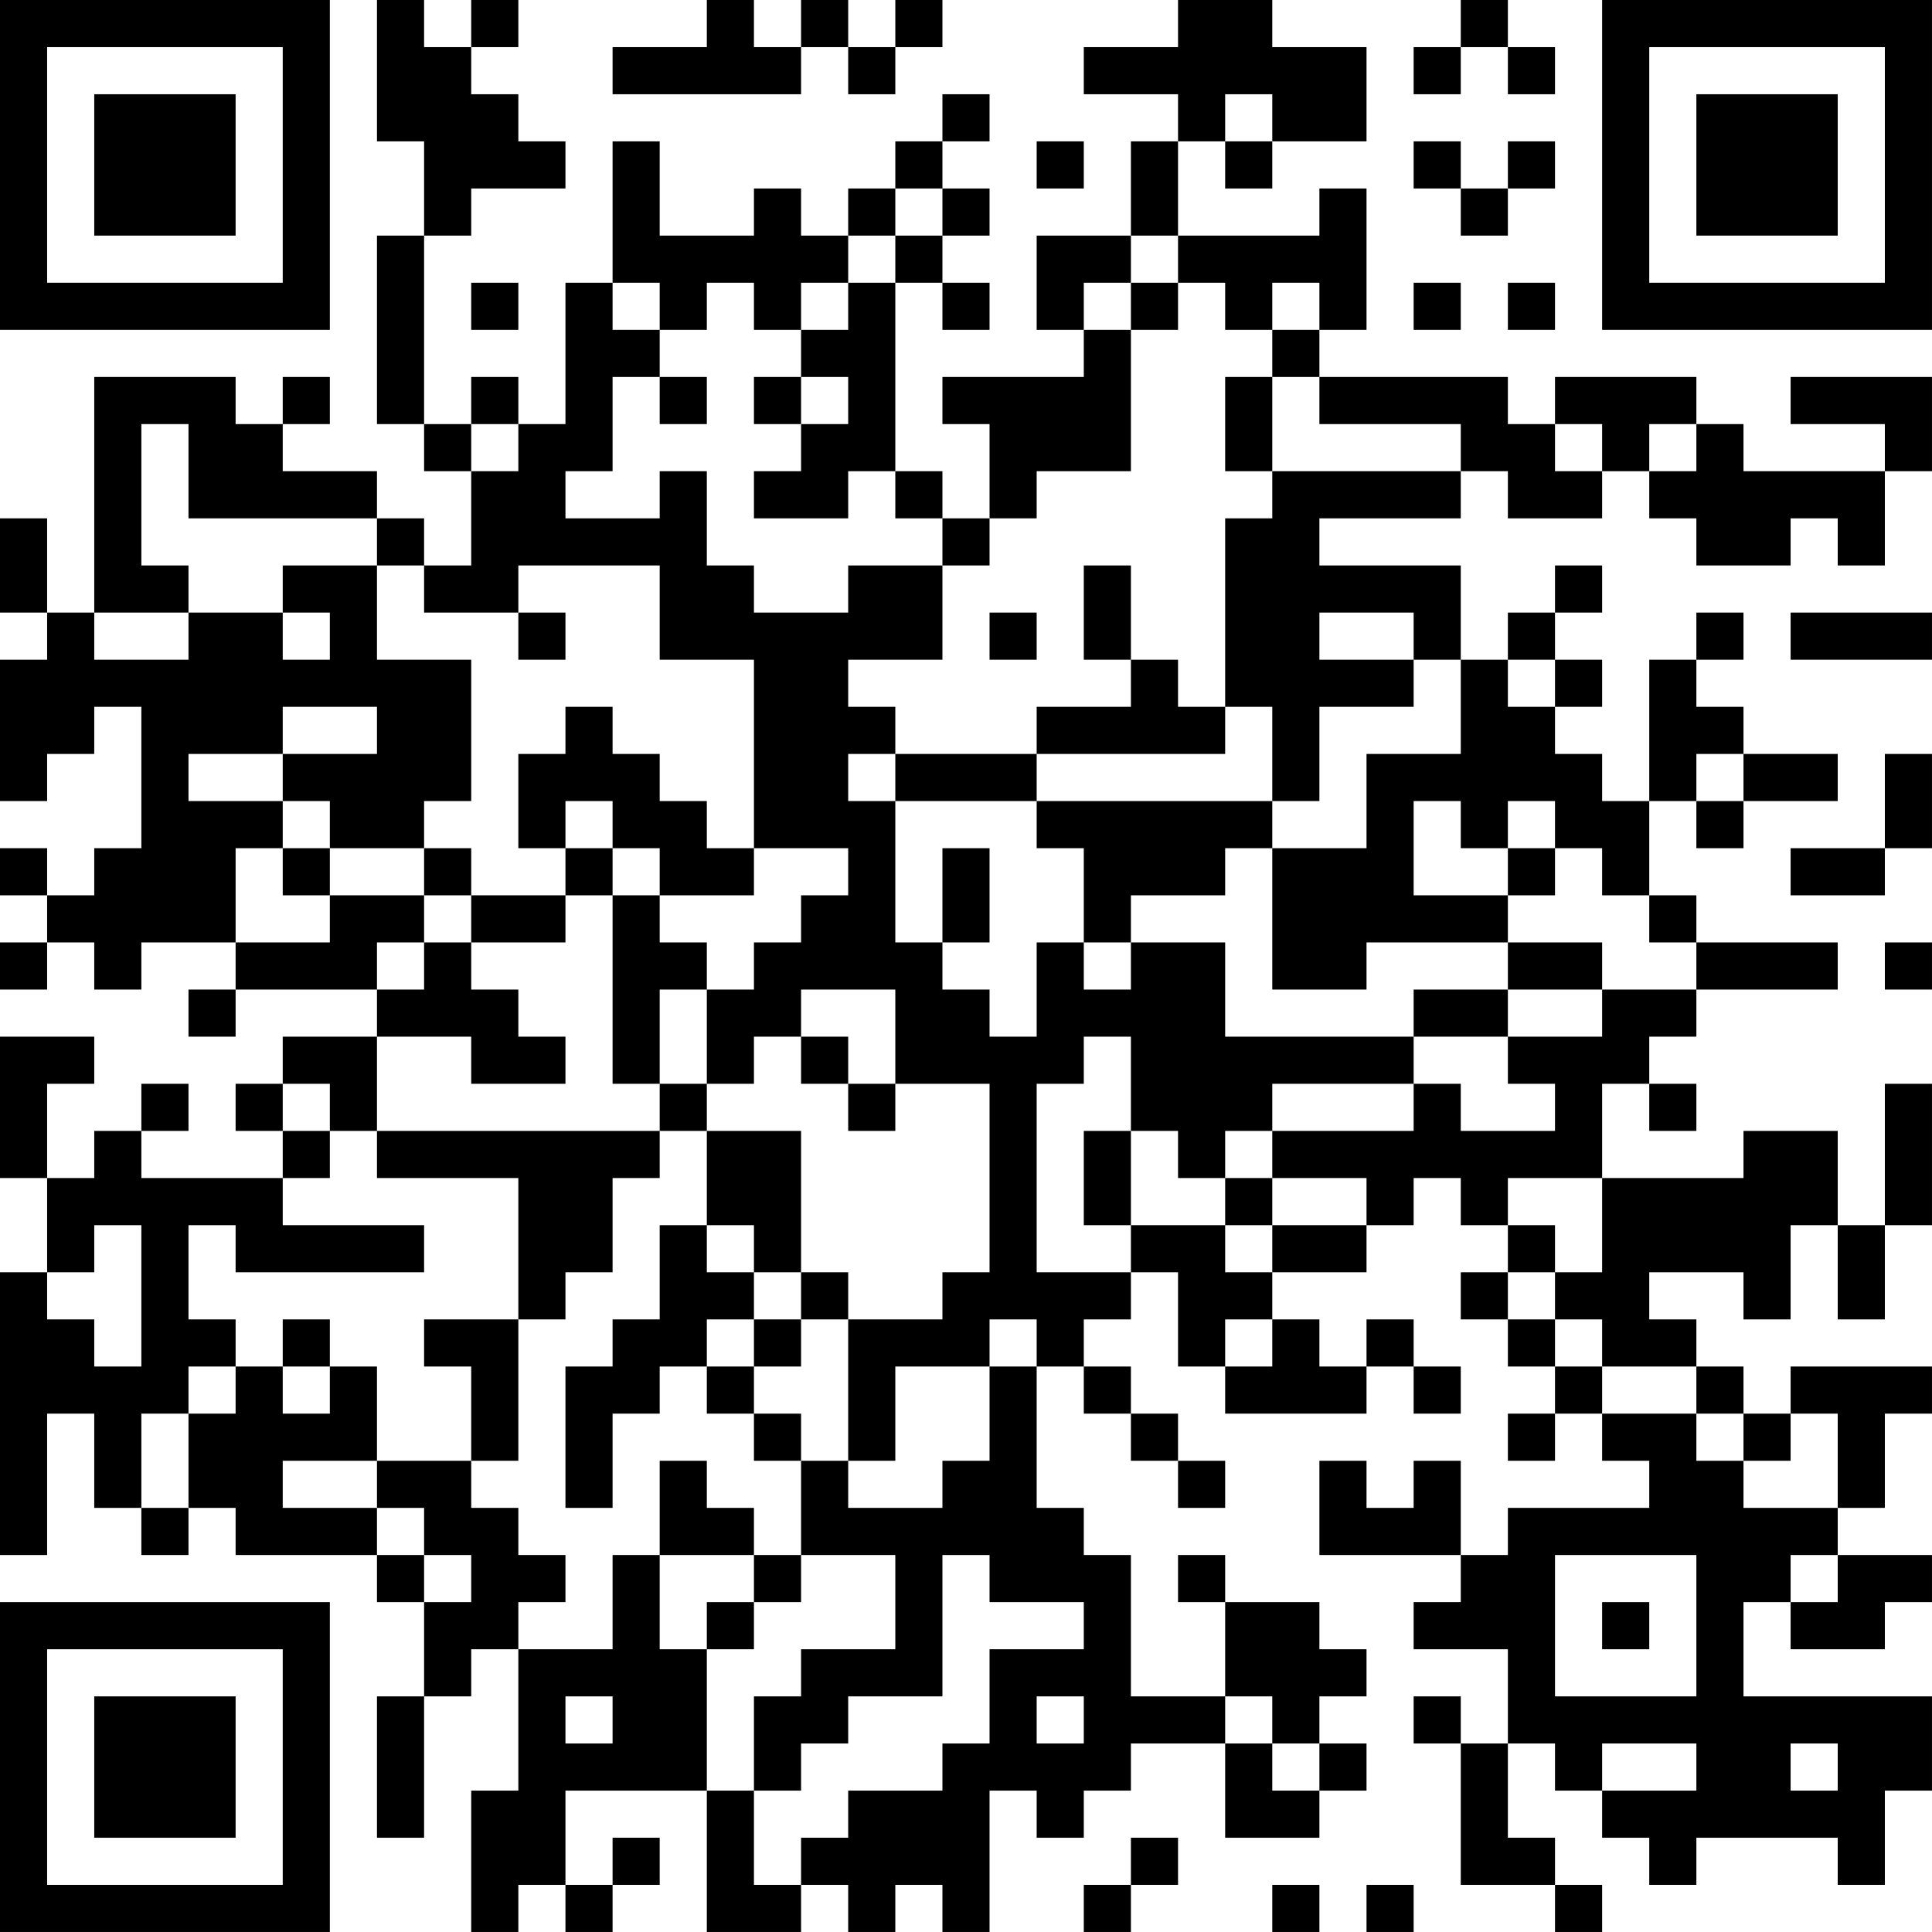 <?xml version="1.0" encoding="UTF-8"?>
<svg xmlns="http://www.w3.org/2000/svg" version="1.1" width="200" height="200" viewBox="0 0 200 200"><rect x="0" y="0" width="200" height="200" fill="#ffffff"/><g transform="scale(4.878)"><g transform="translate(0,0)"><path fill-rule="evenodd" d="M8 0L8 3L9 3L9 5L8 5L8 9L9 9L9 10L10 10L10 12L9 12L9 11L8 11L8 10L6 10L6 9L7 9L7 8L6 8L6 9L5 9L5 8L2 8L2 13L1 13L1 11L0 11L0 13L1 13L1 14L0 14L0 17L1 17L1 16L2 16L2 15L3 15L3 18L2 18L2 19L1 19L1 18L0 18L0 19L1 19L1 20L0 20L0 21L1 21L1 20L2 20L2 21L3 21L3 20L5 20L5 21L4 21L4 22L5 22L5 21L8 21L8 22L6 22L6 23L5 23L5 24L6 24L6 25L3 25L3 24L4 24L4 23L3 23L3 24L2 24L2 25L1 25L1 23L2 23L2 22L0 22L0 25L1 25L1 27L0 27L0 33L1 33L1 30L2 30L2 32L3 32L3 33L4 33L4 32L5 32L5 33L8 33L8 34L9 34L9 36L8 36L8 39L9 39L9 36L10 36L10 35L11 35L11 38L10 38L10 41L11 41L11 40L12 40L12 41L13 41L13 40L14 40L14 39L13 39L13 40L12 40L12 38L15 38L15 41L17 41L17 40L18 40L18 41L19 41L19 40L20 40L20 41L21 41L21 38L22 38L22 39L23 39L23 38L24 38L24 37L26 37L26 39L28 39L28 38L29 38L29 37L28 37L28 36L29 36L29 35L28 35L28 34L26 34L26 33L25 33L25 34L26 34L26 36L24 36L24 33L23 33L23 32L22 32L22 29L23 29L23 30L24 30L24 31L25 31L25 32L26 32L26 31L25 31L25 30L24 30L24 29L23 29L23 28L24 28L24 27L25 27L25 29L26 29L26 30L29 30L29 29L30 29L30 30L31 30L31 29L30 29L30 28L29 28L29 29L28 29L28 28L27 28L27 27L29 27L29 26L30 26L30 25L31 25L31 26L32 26L32 27L31 27L31 28L32 28L32 29L33 29L33 30L32 30L32 31L33 31L33 30L34 30L34 31L35 31L35 32L32 32L32 33L31 33L31 31L30 31L30 32L29 32L29 31L28 31L28 33L31 33L31 34L30 34L30 35L32 35L32 37L31 37L31 36L30 36L30 37L31 37L31 40L33 40L33 41L34 41L34 40L33 40L33 39L32 39L32 37L33 37L33 38L34 38L34 39L35 39L35 40L36 40L36 39L39 39L39 40L40 40L40 38L41 38L41 36L37 36L37 34L38 34L38 35L40 35L40 34L41 34L41 33L39 33L39 32L40 32L40 30L41 30L41 29L38 29L38 30L37 30L37 29L36 29L36 28L35 28L35 27L37 27L37 28L38 28L38 26L39 26L39 28L40 28L40 26L41 26L41 23L40 23L40 26L39 26L39 24L37 24L37 25L34 25L34 23L35 23L35 24L36 24L36 23L35 23L35 22L36 22L36 21L39 21L39 20L36 20L36 19L35 19L35 17L36 17L36 18L37 18L37 17L39 17L39 16L37 16L37 15L36 15L36 14L37 14L37 13L36 13L36 14L35 14L35 17L34 17L34 16L33 16L33 15L34 15L34 14L33 14L33 13L34 13L34 12L33 12L33 13L32 13L32 14L31 14L31 12L28 12L28 11L31 11L31 10L32 10L32 11L34 11L34 10L35 10L35 11L36 11L36 12L38 12L38 11L39 11L39 12L40 12L40 10L41 10L41 8L38 8L38 9L40 9L40 10L37 10L37 9L36 9L36 8L33 8L33 9L32 9L32 8L28 8L28 7L29 7L29 4L28 4L28 5L25 5L25 3L26 3L26 4L27 4L27 3L29 3L29 1L27 1L27 0L25 0L25 1L23 1L23 2L25 2L25 3L24 3L24 5L22 5L22 7L23 7L23 8L20 8L20 9L21 9L21 11L20 11L20 10L19 10L19 6L20 6L20 7L21 7L21 6L20 6L20 5L21 5L21 4L20 4L20 3L21 3L21 2L20 2L20 3L19 3L19 4L18 4L18 5L17 5L17 4L16 4L16 5L14 5L14 3L13 3L13 6L12 6L12 9L11 9L11 8L10 8L10 9L9 9L9 5L10 5L10 4L12 4L12 3L11 3L11 2L10 2L10 1L11 1L11 0L10 0L10 1L9 1L9 0ZM15 0L15 1L13 1L13 2L17 2L17 1L18 1L18 2L19 2L19 1L20 1L20 0L19 0L19 1L18 1L18 0L17 0L17 1L16 1L16 0ZM31 0L31 1L30 1L30 2L31 2L31 1L32 1L32 2L33 2L33 1L32 1L32 0ZM26 2L26 3L27 3L27 2ZM22 3L22 4L23 4L23 3ZM30 3L30 4L31 4L31 5L32 5L32 4L33 4L33 3L32 3L32 4L31 4L31 3ZM19 4L19 5L18 5L18 6L17 6L17 7L16 7L16 6L15 6L15 7L14 7L14 6L13 6L13 7L14 7L14 8L13 8L13 10L12 10L12 11L14 11L14 10L15 10L15 12L16 12L16 13L18 13L18 12L20 12L20 14L18 14L18 15L19 15L19 16L18 16L18 17L19 17L19 20L20 20L20 21L21 21L21 22L22 22L22 20L23 20L23 21L24 21L24 20L26 20L26 22L30 22L30 23L27 23L27 24L26 24L26 25L25 25L25 24L24 24L24 22L23 22L23 23L22 23L22 27L24 27L24 26L26 26L26 27L27 27L27 26L29 26L29 25L27 25L27 24L30 24L30 23L31 23L31 24L33 24L33 23L32 23L32 22L34 22L34 21L36 21L36 20L35 20L35 19L34 19L34 18L33 18L33 17L32 17L32 18L31 18L31 17L30 17L30 19L32 19L32 20L29 20L29 21L27 21L27 18L29 18L29 16L31 16L31 14L30 14L30 13L28 13L28 14L30 14L30 15L28 15L28 17L27 17L27 15L26 15L26 11L27 11L27 10L31 10L31 9L28 9L28 8L27 8L27 7L28 7L28 6L27 6L27 7L26 7L26 6L25 6L25 5L24 5L24 6L23 6L23 7L24 7L24 10L22 10L22 11L21 11L21 12L20 12L20 11L19 11L19 10L18 10L18 11L16 11L16 10L17 10L17 9L18 9L18 8L17 8L17 7L18 7L18 6L19 6L19 5L20 5L20 4ZM10 6L10 7L11 7L11 6ZM24 6L24 7L25 7L25 6ZM30 6L30 7L31 7L31 6ZM32 6L32 7L33 7L33 6ZM14 8L14 9L15 9L15 8ZM16 8L16 9L17 9L17 8ZM26 8L26 10L27 10L27 8ZM3 9L3 12L4 12L4 13L2 13L2 14L4 14L4 13L6 13L6 14L7 14L7 13L6 13L6 12L8 12L8 14L10 14L10 17L9 17L9 18L7 18L7 17L6 17L6 16L8 16L8 15L6 15L6 16L4 16L4 17L6 17L6 18L5 18L5 20L7 20L7 19L9 19L9 20L8 20L8 21L9 21L9 20L10 20L10 21L11 21L11 22L12 22L12 23L10 23L10 22L8 22L8 24L7 24L7 23L6 23L6 24L7 24L7 25L6 25L6 26L9 26L9 27L5 27L5 26L4 26L4 28L5 28L5 29L4 29L4 30L3 30L3 32L4 32L4 30L5 30L5 29L6 29L6 30L7 30L7 29L8 29L8 31L6 31L6 32L8 32L8 33L9 33L9 34L10 34L10 33L9 33L9 32L8 32L8 31L10 31L10 32L11 32L11 33L12 33L12 34L11 34L11 35L13 35L13 33L14 33L14 35L15 35L15 38L16 38L16 40L17 40L17 39L18 39L18 38L20 38L20 37L21 37L21 35L23 35L23 34L21 34L21 33L20 33L20 36L18 36L18 37L17 37L17 38L16 38L16 36L17 36L17 35L19 35L19 33L17 33L17 31L18 31L18 32L20 32L20 31L21 31L21 29L22 29L22 28L21 28L21 29L19 29L19 31L18 31L18 28L20 28L20 27L21 27L21 23L19 23L19 21L17 21L17 22L16 22L16 23L15 23L15 21L16 21L16 20L17 20L17 19L18 19L18 18L16 18L16 14L14 14L14 12L11 12L11 13L9 13L9 12L8 12L8 11L4 11L4 9ZM10 9L10 10L11 10L11 9ZM33 9L33 10L34 10L34 9ZM35 9L35 10L36 10L36 9ZM23 12L23 14L24 14L24 15L22 15L22 16L19 16L19 17L22 17L22 18L23 18L23 20L24 20L24 19L26 19L26 18L27 18L27 17L22 17L22 16L26 16L26 15L25 15L25 14L24 14L24 12ZM11 13L11 14L12 14L12 13ZM21 13L21 14L22 14L22 13ZM38 13L38 14L41 14L41 13ZM32 14L32 15L33 15L33 14ZM12 15L12 16L11 16L11 18L12 18L12 19L10 19L10 18L9 18L9 19L10 19L10 20L12 20L12 19L13 19L13 23L14 23L14 24L8 24L8 25L11 25L11 28L9 28L9 29L10 29L10 31L11 31L11 28L12 28L12 27L13 27L13 25L14 25L14 24L15 24L15 26L14 26L14 28L13 28L13 29L12 29L12 32L13 32L13 30L14 30L14 29L15 29L15 30L16 30L16 31L17 31L17 30L16 30L16 29L17 29L17 28L18 28L18 27L17 27L17 24L15 24L15 23L14 23L14 21L15 21L15 20L14 20L14 19L16 19L16 18L15 18L15 17L14 17L14 16L13 16L13 15ZM36 16L36 17L37 17L37 16ZM40 16L40 18L38 18L38 19L40 19L40 18L41 18L41 16ZM12 17L12 18L13 18L13 19L14 19L14 18L13 18L13 17ZM6 18L6 19L7 19L7 18ZM20 18L20 20L21 20L21 18ZM32 18L32 19L33 19L33 18ZM32 20L32 21L30 21L30 22L32 22L32 21L34 21L34 20ZM40 20L40 21L41 21L41 20ZM17 22L17 23L18 23L18 24L19 24L19 23L18 23L18 22ZM23 24L23 26L24 26L24 24ZM26 25L26 26L27 26L27 25ZM32 25L32 26L33 26L33 27L32 27L32 28L33 28L33 29L34 29L34 30L36 30L36 31L37 31L37 32L39 32L39 30L38 30L38 31L37 31L37 30L36 30L36 29L34 29L34 28L33 28L33 27L34 27L34 25ZM2 26L2 27L1 27L1 28L2 28L2 29L3 29L3 26ZM15 26L15 27L16 27L16 28L15 28L15 29L16 29L16 28L17 28L17 27L16 27L16 26ZM6 28L6 29L7 29L7 28ZM26 28L26 29L27 29L27 28ZM14 31L14 33L16 33L16 34L15 34L15 35L16 35L16 34L17 34L17 33L16 33L16 32L15 32L15 31ZM33 33L33 36L36 36L36 33ZM38 33L38 34L39 34L39 33ZM34 34L34 35L35 35L35 34ZM12 36L12 37L13 37L13 36ZM22 36L22 37L23 37L23 36ZM26 36L26 37L27 37L27 38L28 38L28 37L27 37L27 36ZM34 37L34 38L36 38L36 37ZM38 37L38 38L39 38L39 37ZM24 39L24 40L23 40L23 41L24 41L24 40L25 40L25 39ZM27 40L27 41L28 41L28 40ZM29 40L29 41L30 41L30 40ZM0 0L0 7L7 7L7 0ZM1 1L1 6L6 6L6 1ZM2 2L2 5L5 5L5 2ZM34 0L34 7L41 7L41 0ZM35 1L35 6L40 6L40 1ZM36 2L36 5L39 5L39 2ZM0 34L0 41L7 41L7 34ZM1 35L1 40L6 40L6 35ZM2 36L2 39L5 39L5 36Z" fill="#000000"/></g></g></svg>

